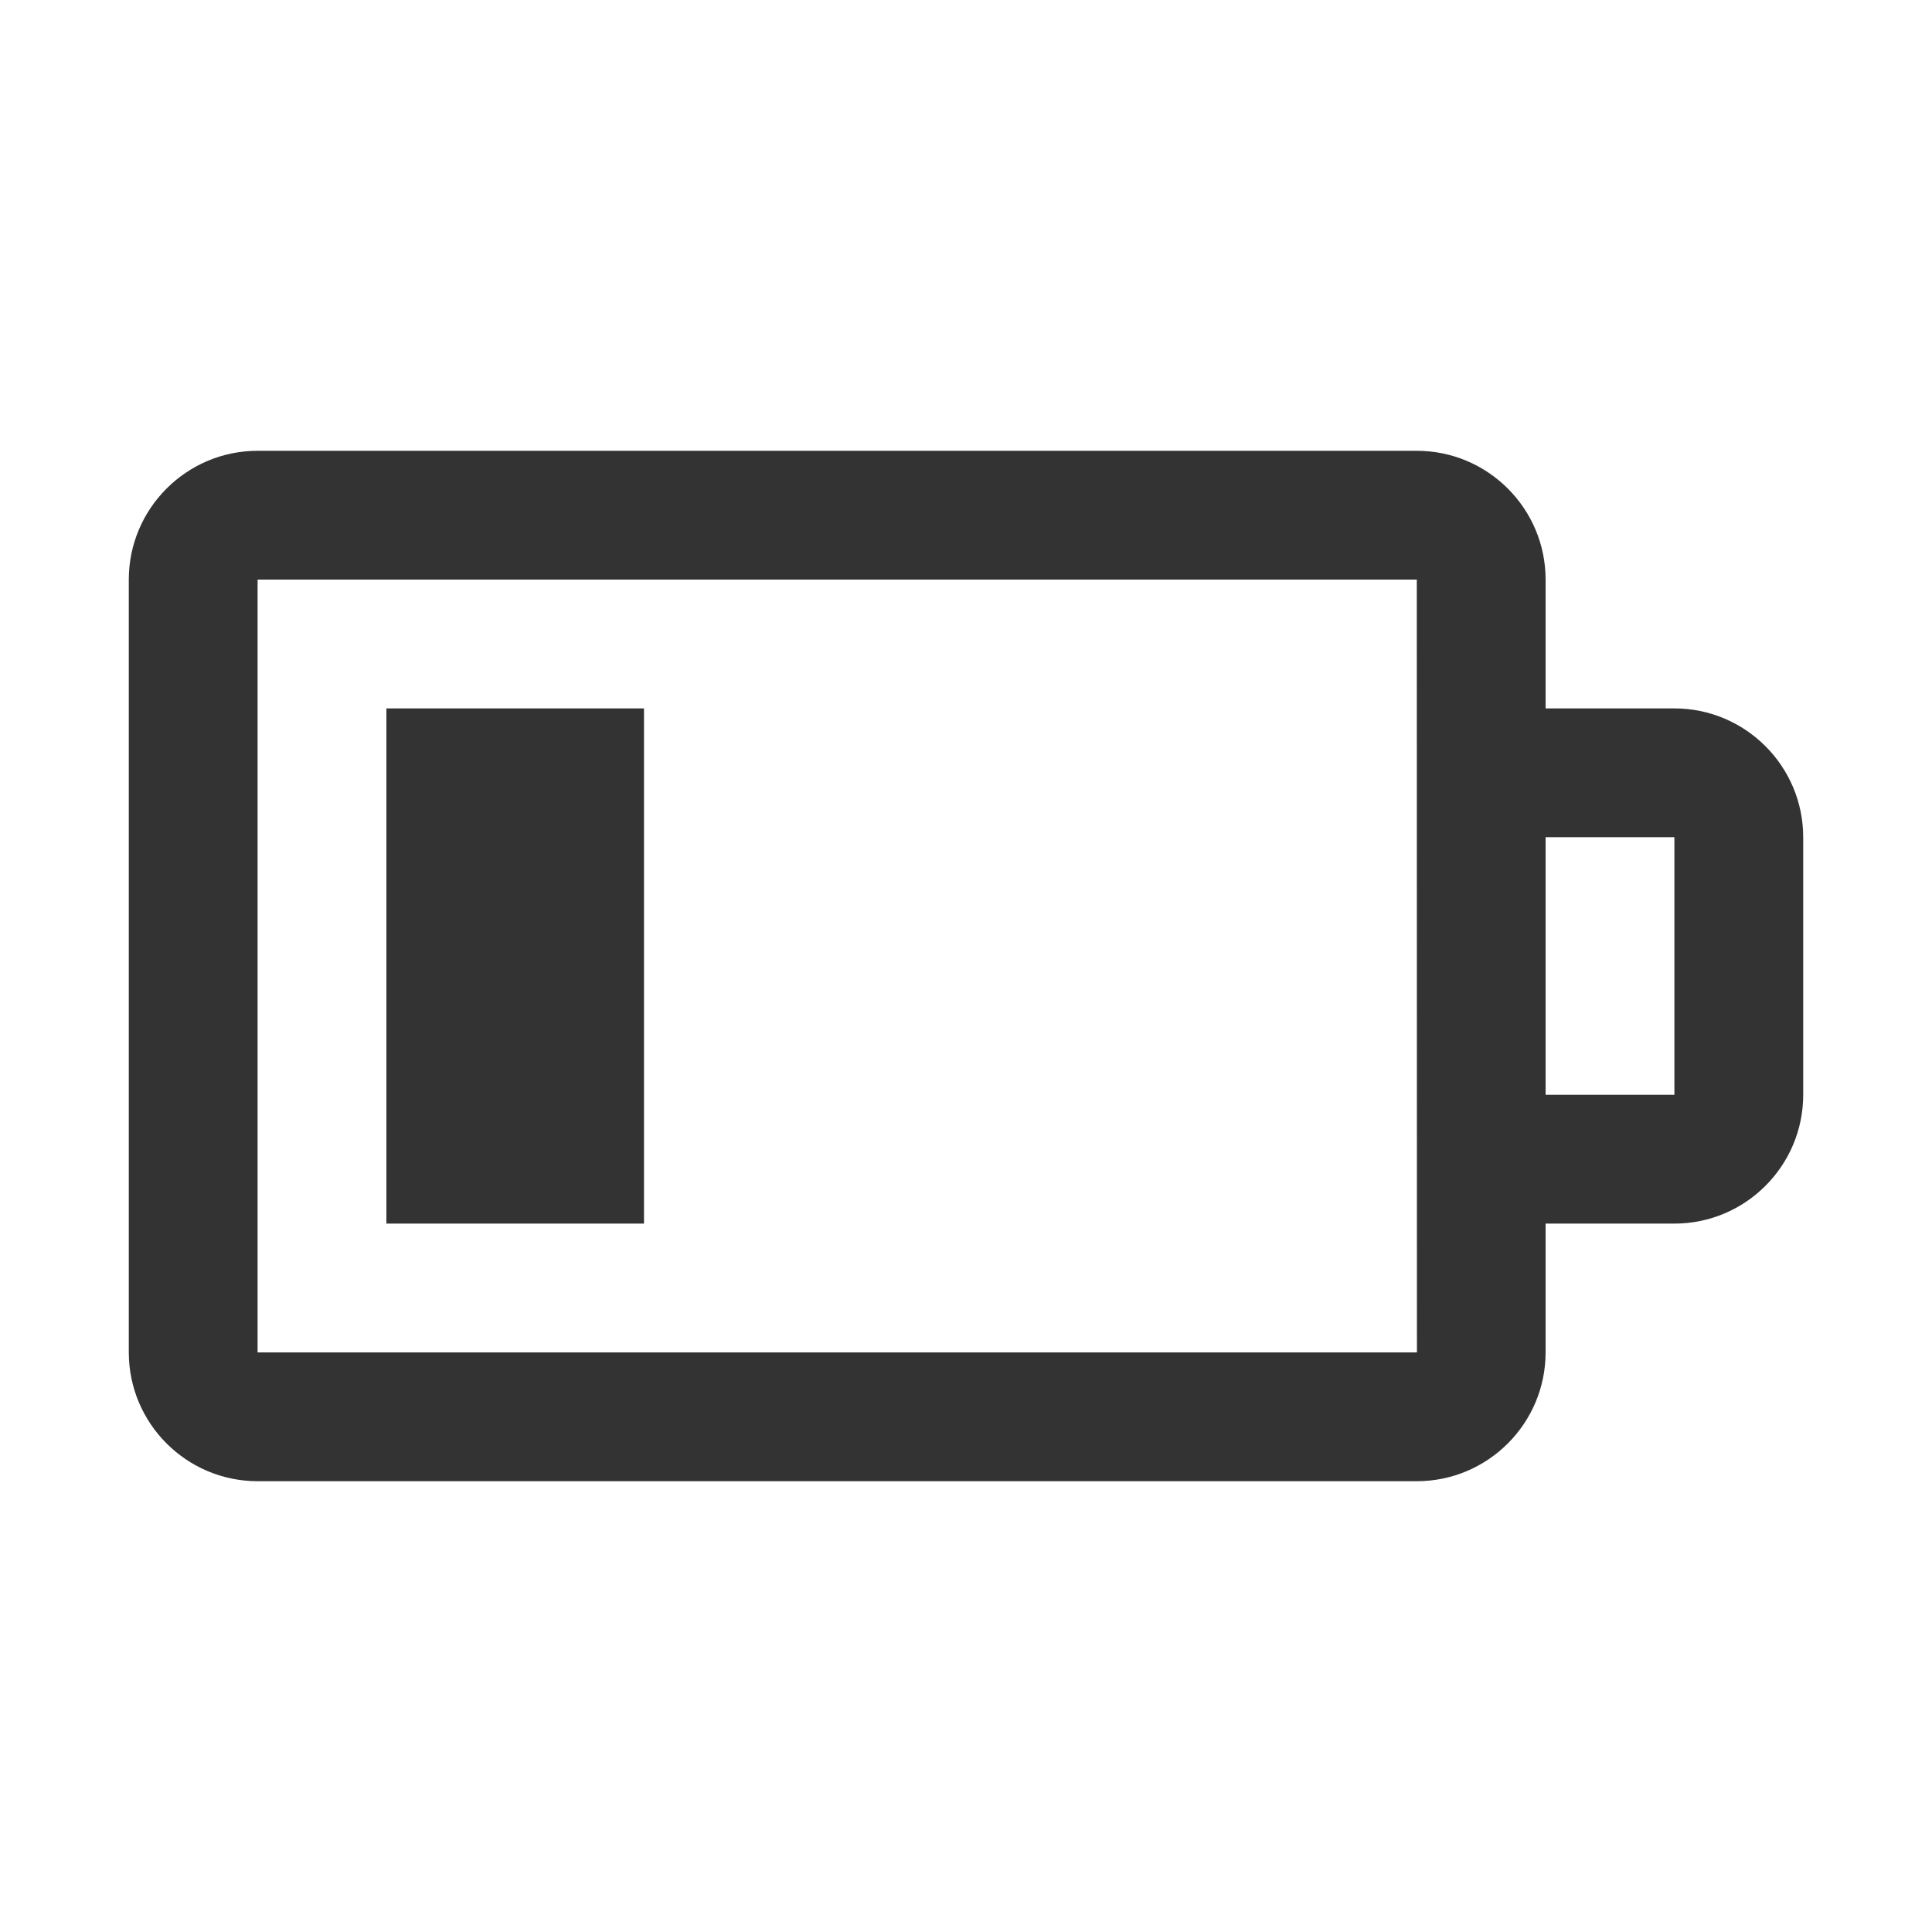 <svg xmlns="http://www.w3.org/2000/svg" viewBox="0 0 30 30"><style>.st2{fill:#333}</style><g id="Layer_1"><path class="st2" d="M6 11h4v8H6z"/><path class="st2" d="M26 11h-2V9c0-1.103-.897-2-2-2H4c-1.103 0-2 .897-2 2v12c0 1.103.897 2 2 2h18c1.103 0 2-.897 2-2v-2h2c1.103 0 2-.897 2-2v-4c0-1.103-.898-2-2-2zM4 21V9h18l.002 12H4zm22-4h-2v-4h2v4z"/></g></svg>
